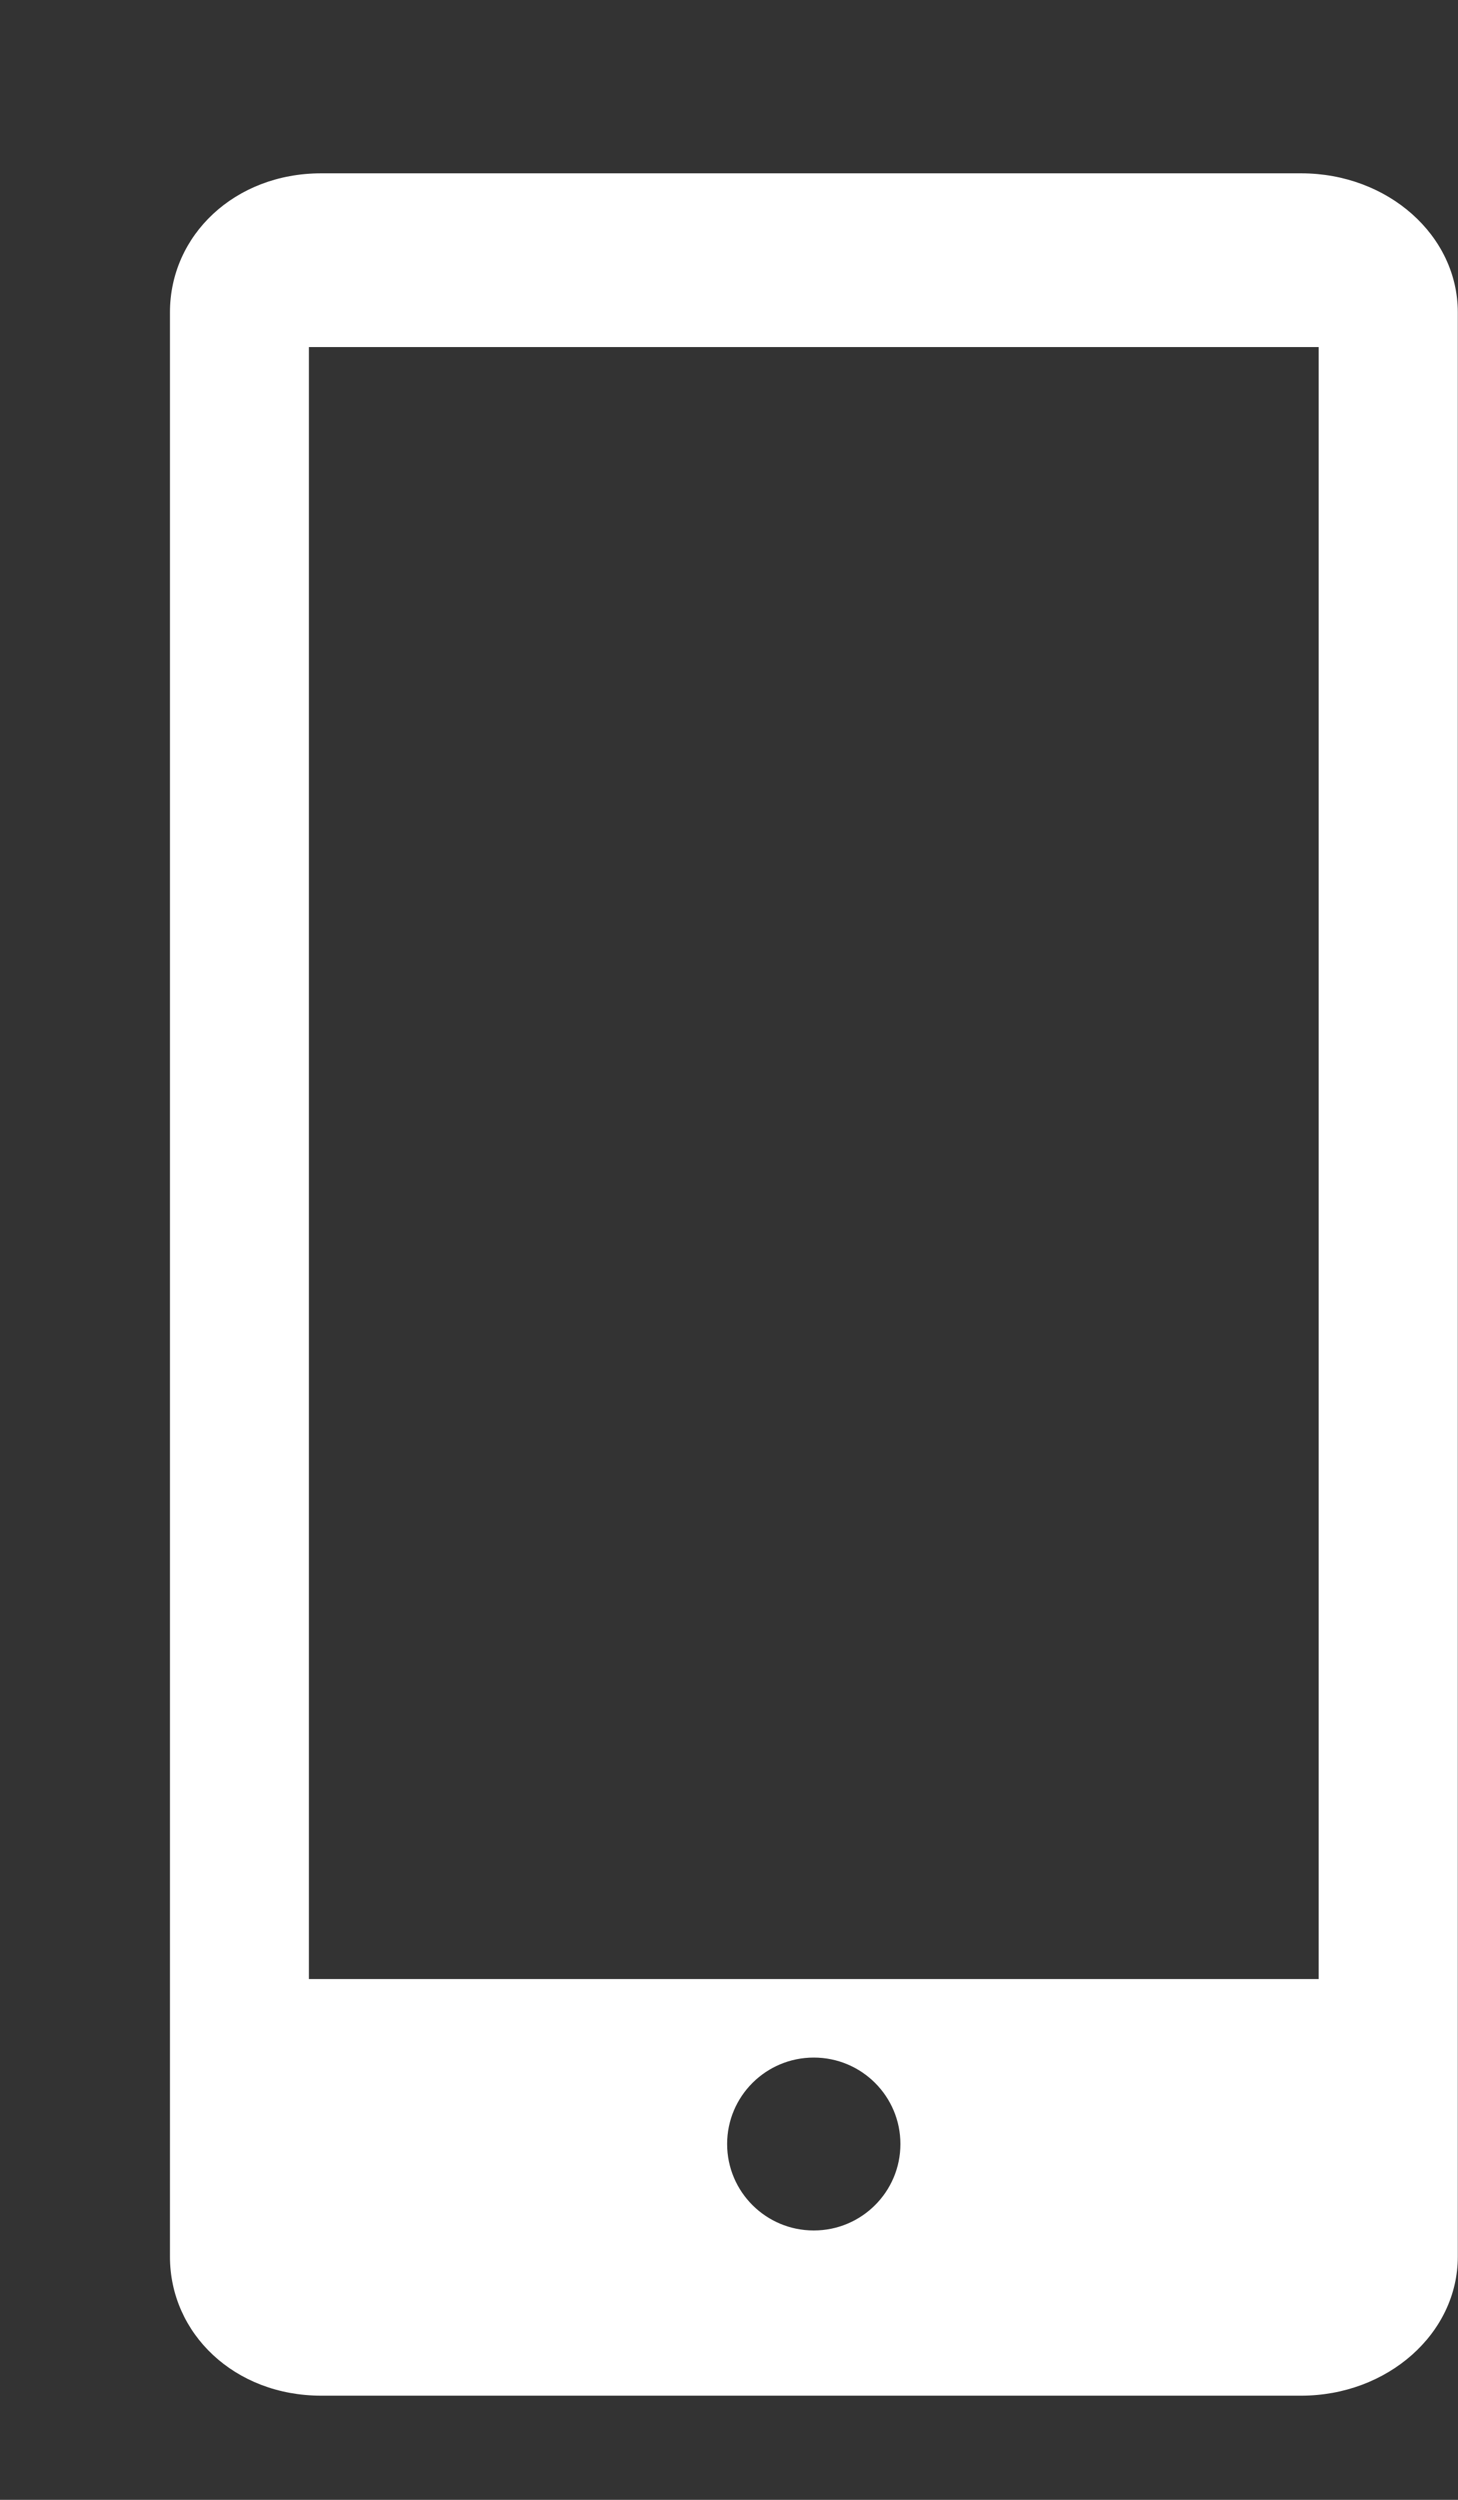 <svg width="7" height="12" viewBox="0 0 7 12" fill="none" xmlns="http://www.w3.org/2000/svg">
<rect x="0" y="0" width="7" height="12" fill="#333333" stroke="none"/>
<path fill-rule="evenodd" clip-rule="evenodd" d="M6.999 10.833C6.999 11.202 6.661 11.5 6.247 11.5H1.542C1.126 11.5 0.816 11.202 0.816 10.833V1.499C0.816 1.13 1.126 0.832 1.542 0.832H6.247C6.663 0.832 6.999 1.13 6.999 1.499V10.833ZM3.907 10.707C4.137 10.707 4.323 10.521 4.323 10.292C4.323 10.063 4.137 9.877 3.907 9.877C3.677 9.877 3.491 10.063 3.491 10.292C3.491 10.521 3.677 10.707 3.907 10.707ZM1.483 1.666H6.331V9.5H1.483V1.666Z" fill="white"/>
</svg>
